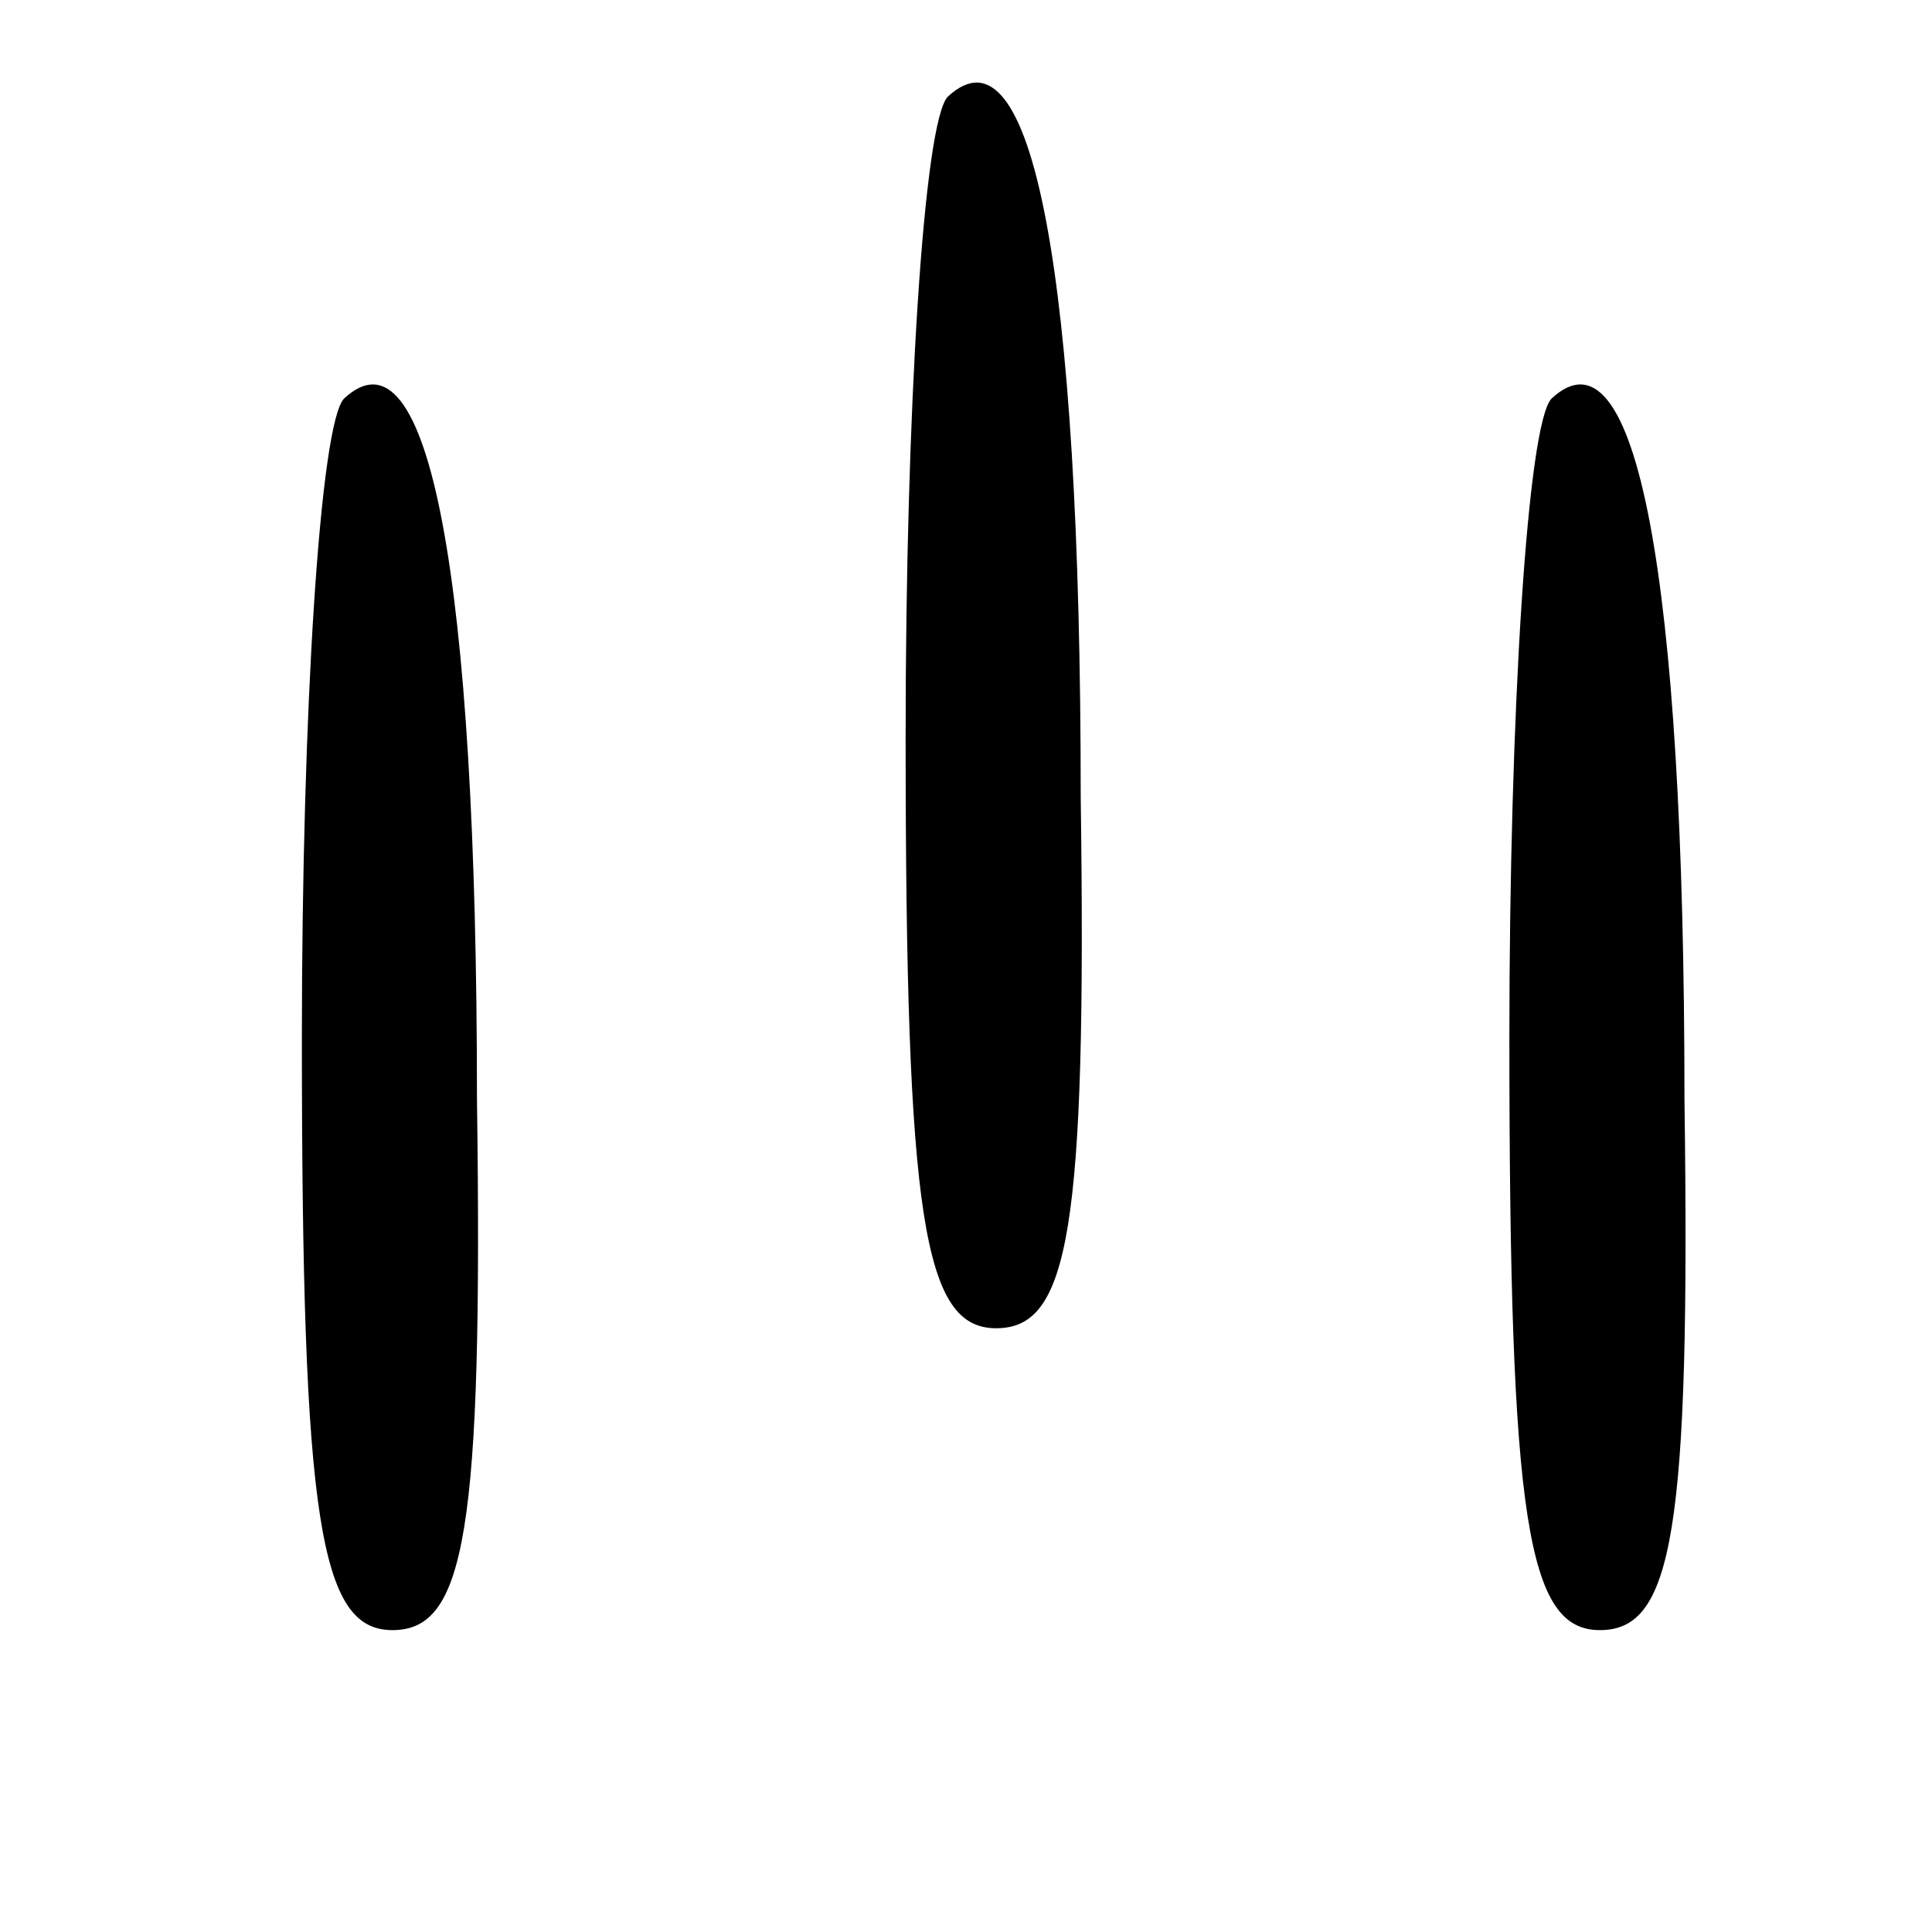 <?xml version="1.0" standalone="no"?>
<!DOCTYPE svg PUBLIC "-//W3C//DTD SVG 20010904//EN"
 "http://www.w3.org/TR/2001/REC-SVG-20010904/DTD/svg10.dtd">
<svg version="1.0" xmlns="http://www.w3.org/2000/svg"
 width="32pt" height="32pt" viewBox="0 0 32 32"
 preserveAspectRatio="xMidYMid meet">
<g transform="translate(0,32) scale(0.1,-0.1)"
fill="#000000" stroke="none">
<path fill="#000000" stroke="none" d="M157 304 c-4 -4 -7 -52 -7 -106 0 -80
3 -98 15 -98 12 0 15 16 14 88 0 87 -8 129 -22 116z"/>
<path fill="#000000" stroke="none" d="M57 254 c-4 -4 -7 -52 -7 -106 0 -80 3
-98 15 -98 12 0 15 16 14 88 0 87 -8 129 -22 116z"/>
<path fill="#000000" stroke="none" d="M257 254 c-4 -4 -7 -52 -7 -106 0 -80
3 -98 15 -98 12 0 15 16 14 88 0 87 -8 129 -22 116z"/>
</g>
</svg>
